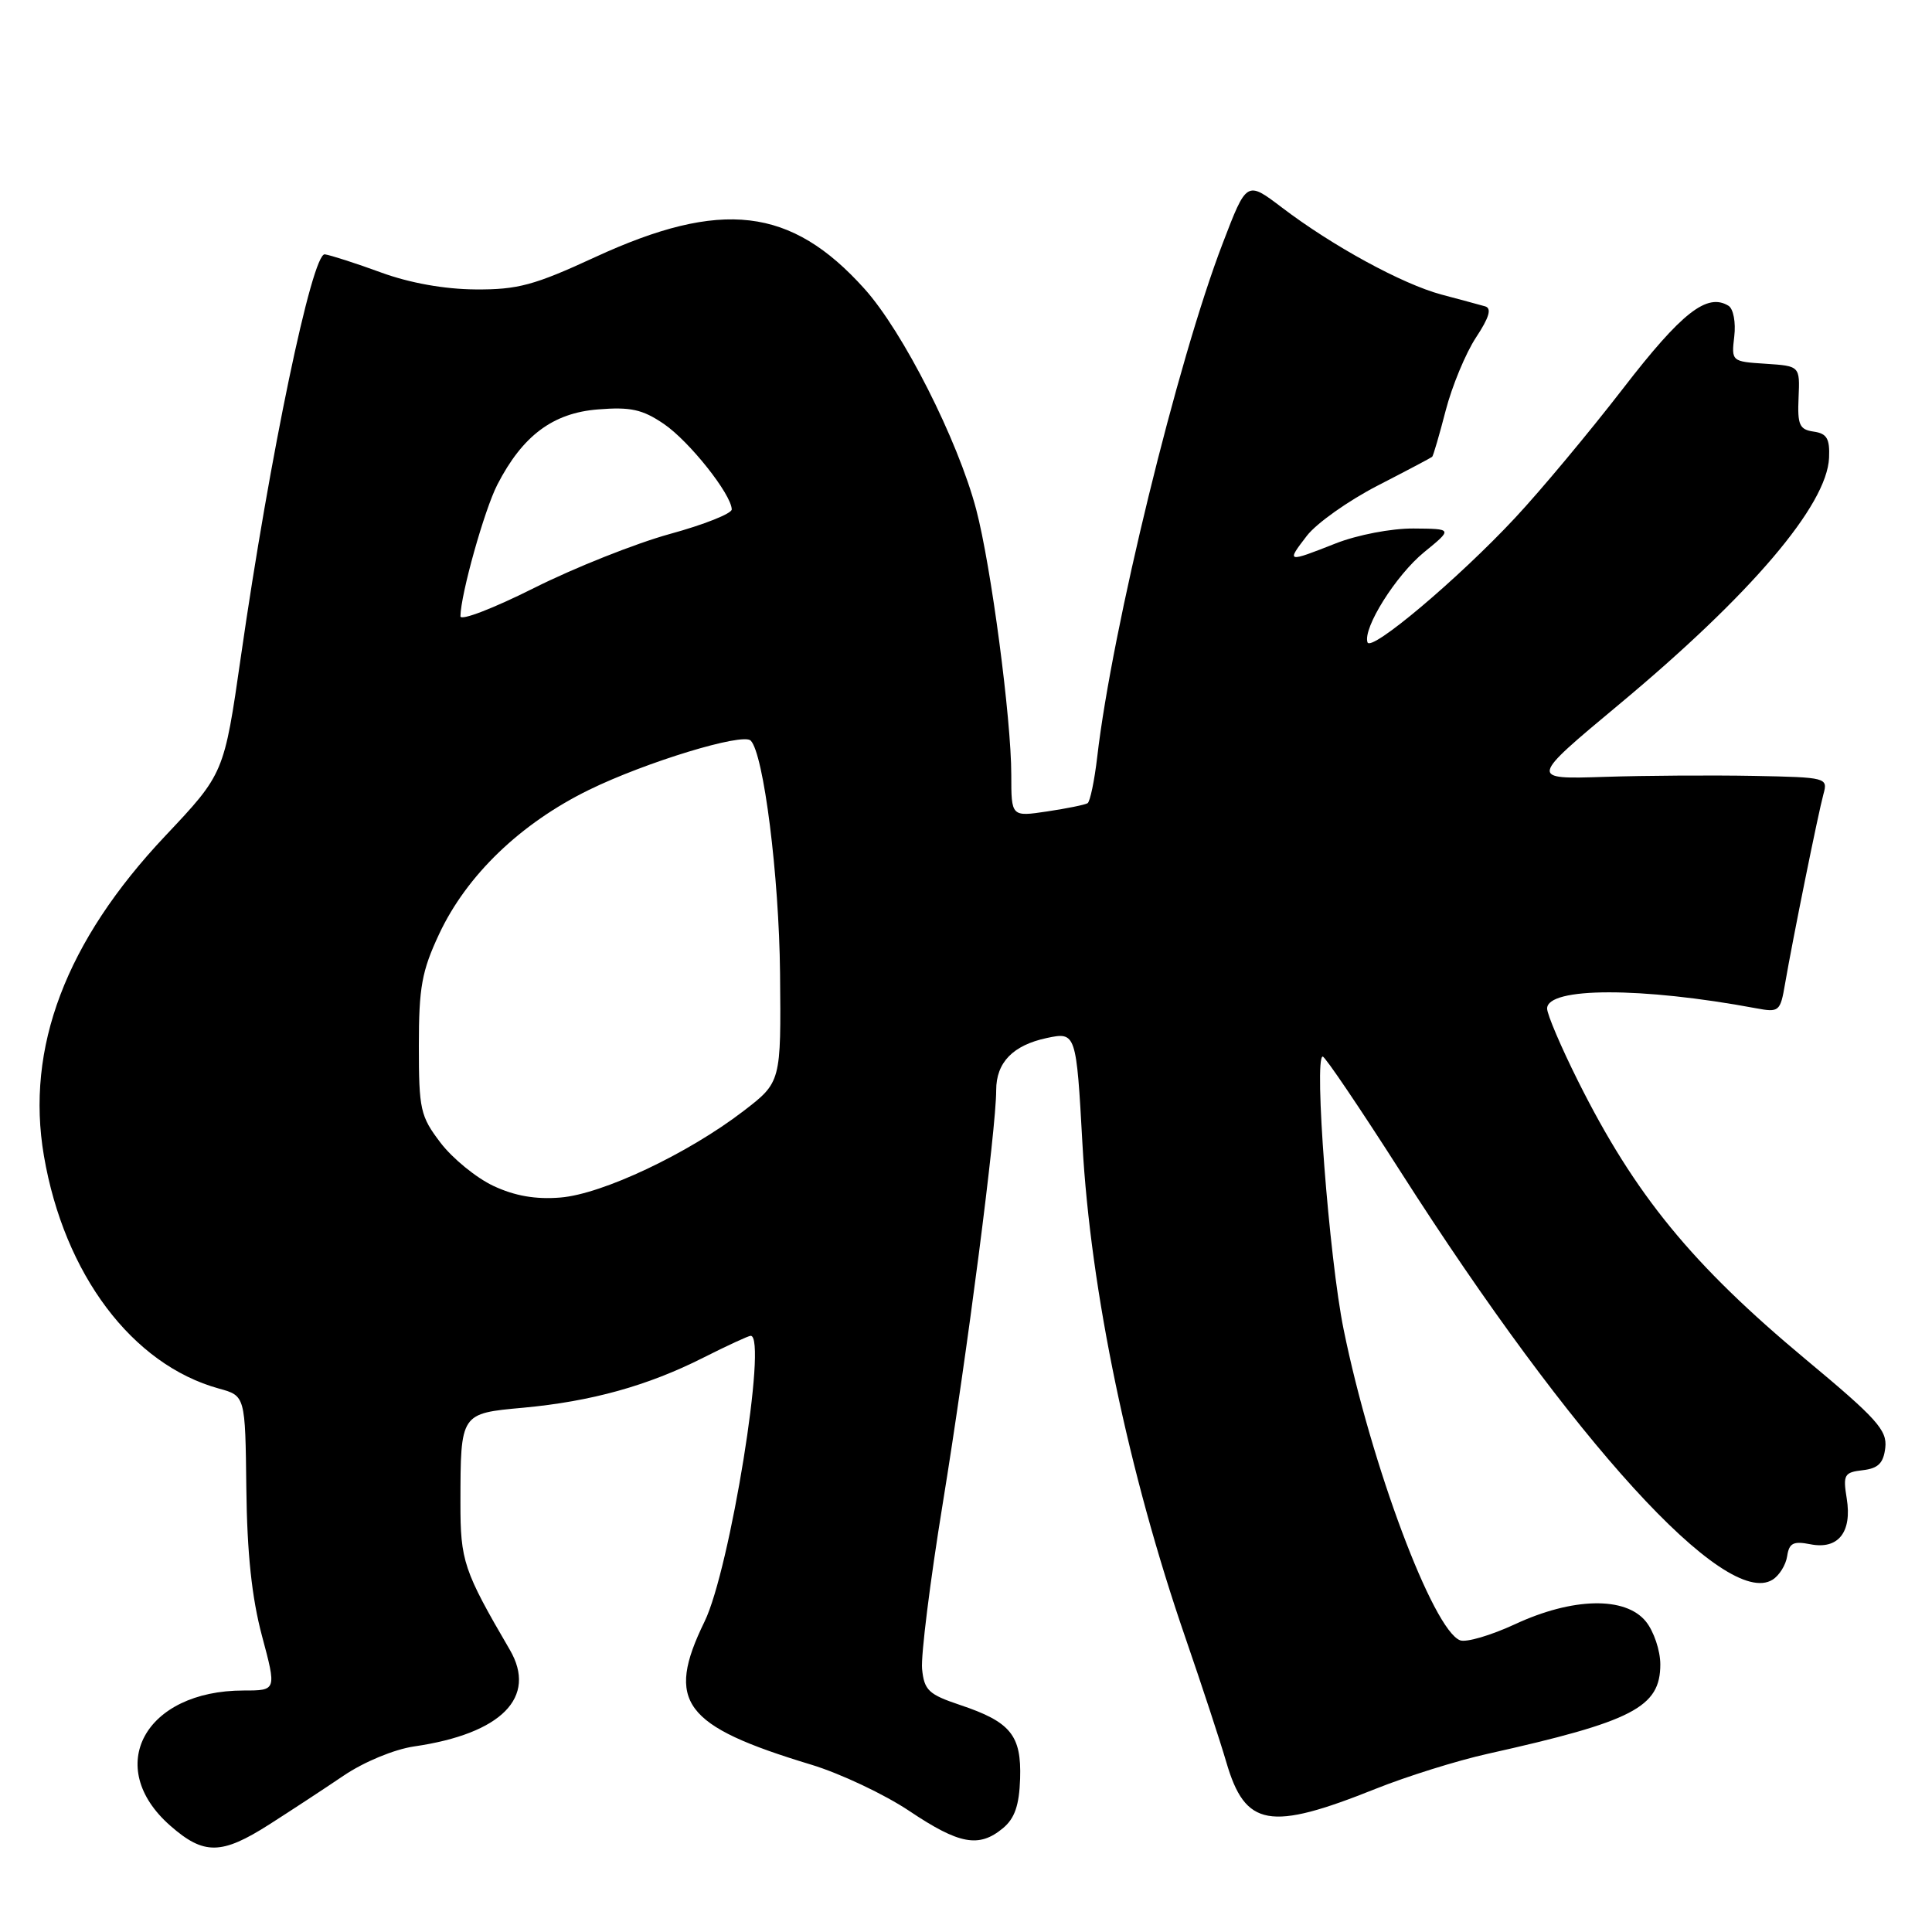 <?xml version="1.0" encoding="UTF-8" standalone="no"?>
<!DOCTYPE svg PUBLIC "-//W3C//DTD SVG 1.1//EN" "http://www.w3.org/Graphics/SVG/1.1/DTD/svg11.dtd" >
<svg xmlns="http://www.w3.org/2000/svg" xmlns:xlink="http://www.w3.org/1999/xlink" version="1.1" viewBox="0 0 256 256">
 <g >
 <path fill="currentColor"
d=" M 35.68 241.75 C 38.48 239.96 42.91 237.06 45.52 235.29 C 48.24 233.45 52.23 231.80 54.88 231.41 C 66.45 229.73 71.23 224.90 67.55 218.60 C 61.43 208.12 61.00 206.84 61.01 199.10 C 61.03 187.23 60.99 187.29 69.34 186.53 C 78.37 185.69 85.80 183.63 93.17 179.91 C 96.34 178.31 99.18 177.00 99.47 177.00 C 101.73 177.00 96.73 207.95 93.36 214.86 C 88.15 225.54 90.50 228.69 107.50 233.83 C 111.35 235.00 117.20 237.76 120.50 239.97 C 127.11 244.40 129.72 244.88 132.89 242.25 C 134.45 240.96 135.05 239.23 135.17 235.70 C 135.36 229.94 133.92 228.16 127.22 225.92 C 123.04 224.52 122.46 223.97 122.18 221.14 C 122.01 219.39 123.24 209.52 124.92 199.22 C 128.18 179.19 132.00 149.64 132.00 144.46 C 132.00 140.78 134.21 138.50 138.71 137.54 C 142.57 136.72 142.62 136.85 143.43 151.59 C 144.51 171.08 149.53 195.14 157.07 217.00 C 159.25 223.32 161.69 230.75 162.49 233.49 C 165.00 242.09 168.21 242.66 182.30 237.02 C 186.40 235.38 193.07 233.29 197.12 232.39 C 216.39 228.09 220.00 226.22 220.00 220.54 C 220.00 218.71 219.14 216.16 218.09 214.86 C 215.38 211.51 208.38 211.66 200.72 215.23 C 197.54 216.70 194.28 217.66 193.47 217.35 C 189.88 215.97 181.69 194.11 178.04 176.17 C 176.11 166.73 174.07 140.00 175.27 140.00 C 175.58 140.00 180.22 146.86 185.58 155.25 C 208.44 191.04 228.65 213.21 234.87 209.32 C 235.77 208.76 236.64 207.35 236.81 206.19 C 237.07 204.46 237.63 204.18 239.87 204.62 C 243.57 205.36 245.43 203.03 244.70 198.55 C 244.19 195.41 244.37 195.09 246.82 194.81 C 248.88 194.57 249.57 193.88 249.81 191.83 C 250.08 189.51 248.67 187.95 239.31 180.16 C 224.20 167.57 216.65 158.35 209.11 143.27 C 206.85 138.75 205.00 134.41 205.00 133.64 C 205.00 130.79 217.52 130.77 232.69 133.60 C 235.74 134.17 235.90 134.04 236.53 130.35 C 237.54 124.47 240.92 107.78 241.61 105.25 C 242.22 103.04 242.08 103.00 232.37 102.81 C 226.94 102.71 218.03 102.76 212.57 102.94 C 202.63 103.26 202.63 103.26 214.57 93.31 C 232.01 78.78 242.09 66.94 242.36 60.66 C 242.47 58.12 242.07 57.44 240.32 57.19 C 238.43 56.92 238.16 56.30 238.32 52.69 C 238.50 48.50 238.50 48.50 233.96 48.20 C 229.44 47.91 229.41 47.89 229.80 44.57 C 230.02 42.72 229.68 40.92 229.04 40.52 C 226.20 38.77 222.84 41.40 215.07 51.47 C 210.62 57.23 204.18 64.96 200.74 68.64 C 193.25 76.67 181.65 86.45 181.20 85.11 C 180.57 83.22 184.97 76.22 188.70 73.17 C 192.50 70.07 192.50 70.07 187.29 70.03 C 184.36 70.01 179.85 70.88 177.00 72.00 C 170.48 74.57 170.42 74.56 173.17 70.99 C 174.45 69.33 178.65 66.36 182.50 64.37 C 186.35 62.39 189.62 60.66 189.77 60.53 C 189.91 60.41 190.72 57.65 191.56 54.40 C 192.40 51.16 194.21 46.80 195.57 44.73 C 197.34 42.05 197.69 40.85 196.78 40.59 C 196.08 40.39 193.47 39.69 191.00 39.03 C 185.81 37.64 176.57 32.60 169.85 27.49 C 165.19 23.95 165.19 23.95 162.02 32.23 C 156.03 47.82 147.36 83.31 145.39 100.28 C 145.02 103.46 144.44 106.22 144.11 106.43 C 143.77 106.64 141.36 107.13 138.75 107.52 C 134.00 108.23 134.00 108.23 134.00 102.66 C 134.00 95.23 131.32 74.96 129.35 67.50 C 126.92 58.30 119.65 43.93 114.54 38.26 C 104.81 27.43 95.60 26.35 78.86 34.07 C 70.79 37.80 68.60 38.39 63.00 38.35 C 58.89 38.32 54.30 37.50 50.50 36.11 C 47.20 34.90 43.84 33.82 43.04 33.70 C 41.36 33.47 35.74 60.39 31.92 87.00 C 29.69 102.50 29.69 102.50 21.89 110.77 C 8.71 124.74 3.37 138.84 5.82 153.16 C 8.51 168.85 17.51 180.82 29.00 183.99 C 32.50 184.95 32.50 184.95 32.64 197.23 C 32.74 205.81 33.36 211.68 34.71 216.75 C 36.65 224.00 36.65 224.00 32.29 224.00 C 19.18 224.00 13.68 234.13 22.57 241.92 C 27.01 245.82 29.35 245.79 35.68 241.75 Z  M 65.38 157.14 C 63.12 156.08 59.97 153.51 58.38 151.43 C 55.70 147.91 55.50 147.04 55.50 138.57 C 55.50 130.82 55.89 128.67 58.19 123.76 C 61.84 115.97 68.98 109.10 78.05 104.66 C 85.55 100.99 98.41 97.07 99.47 98.13 C 101.19 99.86 103.23 116.03 103.36 128.94 C 103.50 143.39 103.50 143.39 98.50 147.23 C 91.15 152.87 79.81 158.23 74.26 158.68 C 70.98 158.95 68.22 158.47 65.38 157.14 Z  M 61.01 81.66 C 61.05 78.73 64.18 67.57 65.90 64.22 C 69.24 57.73 73.26 54.72 79.23 54.25 C 83.55 53.90 85.12 54.24 87.96 56.17 C 91.33 58.46 96.91 65.49 96.96 67.50 C 96.97 68.05 93.28 69.52 88.74 70.76 C 84.21 72.01 76.11 75.23 70.75 77.92 C 65.39 80.61 61.01 82.30 61.01 81.66 Z "/>
</g>
</svg>